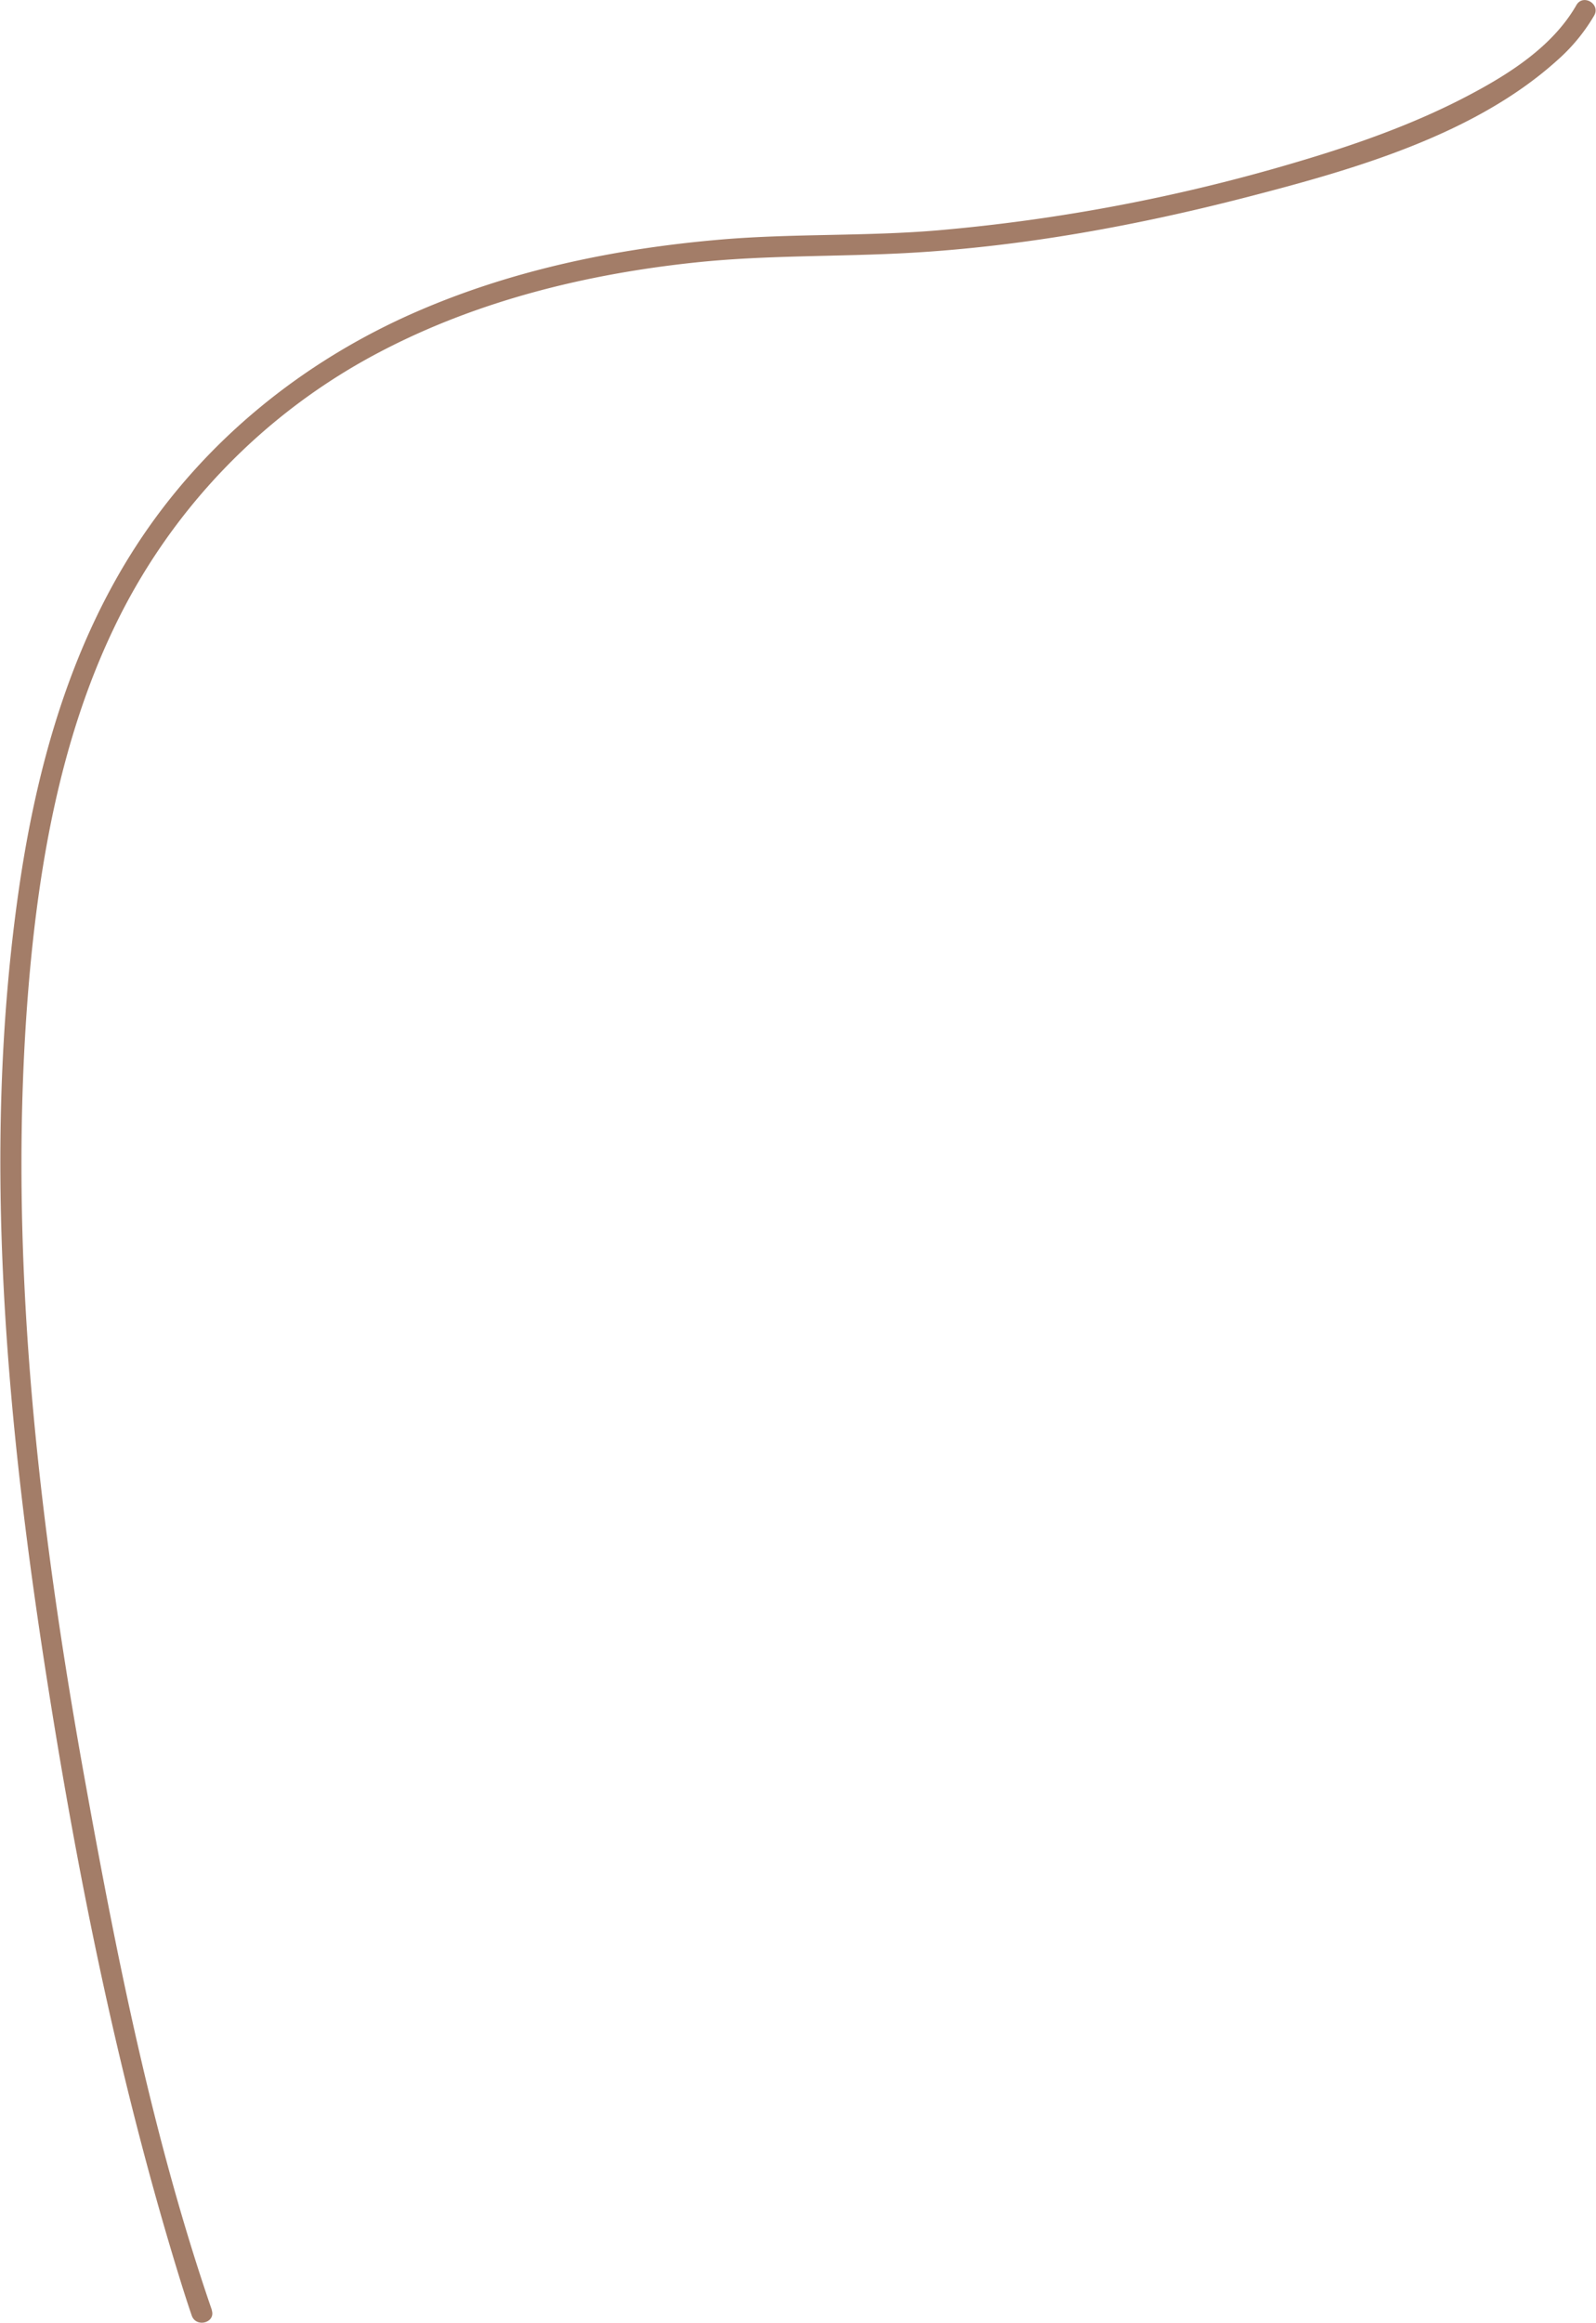 <svg xmlns="http://www.w3.org/2000/svg" viewBox="0 0 308.78 449.2"><defs><style>.cls-1{fill:#a37d68;}</style></defs><title>root-4-medium</title><g id="root_4" data-name="root 4"><path class="cls-1" d="M41,446.74c-11.23-32.6-18.18-67.15-24.3-101C7.4,294.54,1.16,241.57,5.63,189.54c2-23.07,6.22-46.66,16.23-67.71A117.26,117.26,0,0,1,73.61,68c18.8-9.85,39.8-15,60.81-17.23,14-1.49,27.94-1.08,41.93-1.89,21.88-1.27,43.84-5.32,65-10.79,20.43-5.28,43.86-11.94,59.91-26.41A35.37,35.37,0,0,0,308.43,3c1.28-2.24-2.18-4.26-3.45-2-4.59,8-13,13.32-21,17.52-10.6,5.57-22,9.55-33.47,12.93a349.05,349.05,0,0,1-69.15,13.1c-14.16,1.19-28.39.57-42.55,1.83-20,1.76-39.8,5.88-58.23,13.9-22,9.58-41.06,25-54.18,45.19-13,20-19.42,43.34-22.78,66.72C-3.72,223.25,1.36,276,9.38,326.65c6.12,38.7,14.09,77.58,25.72,115,.64,2.05,1.3,4.1,2,6.13.84,2.42,4.7,1.38,3.86-1.07Z"/></g></svg>